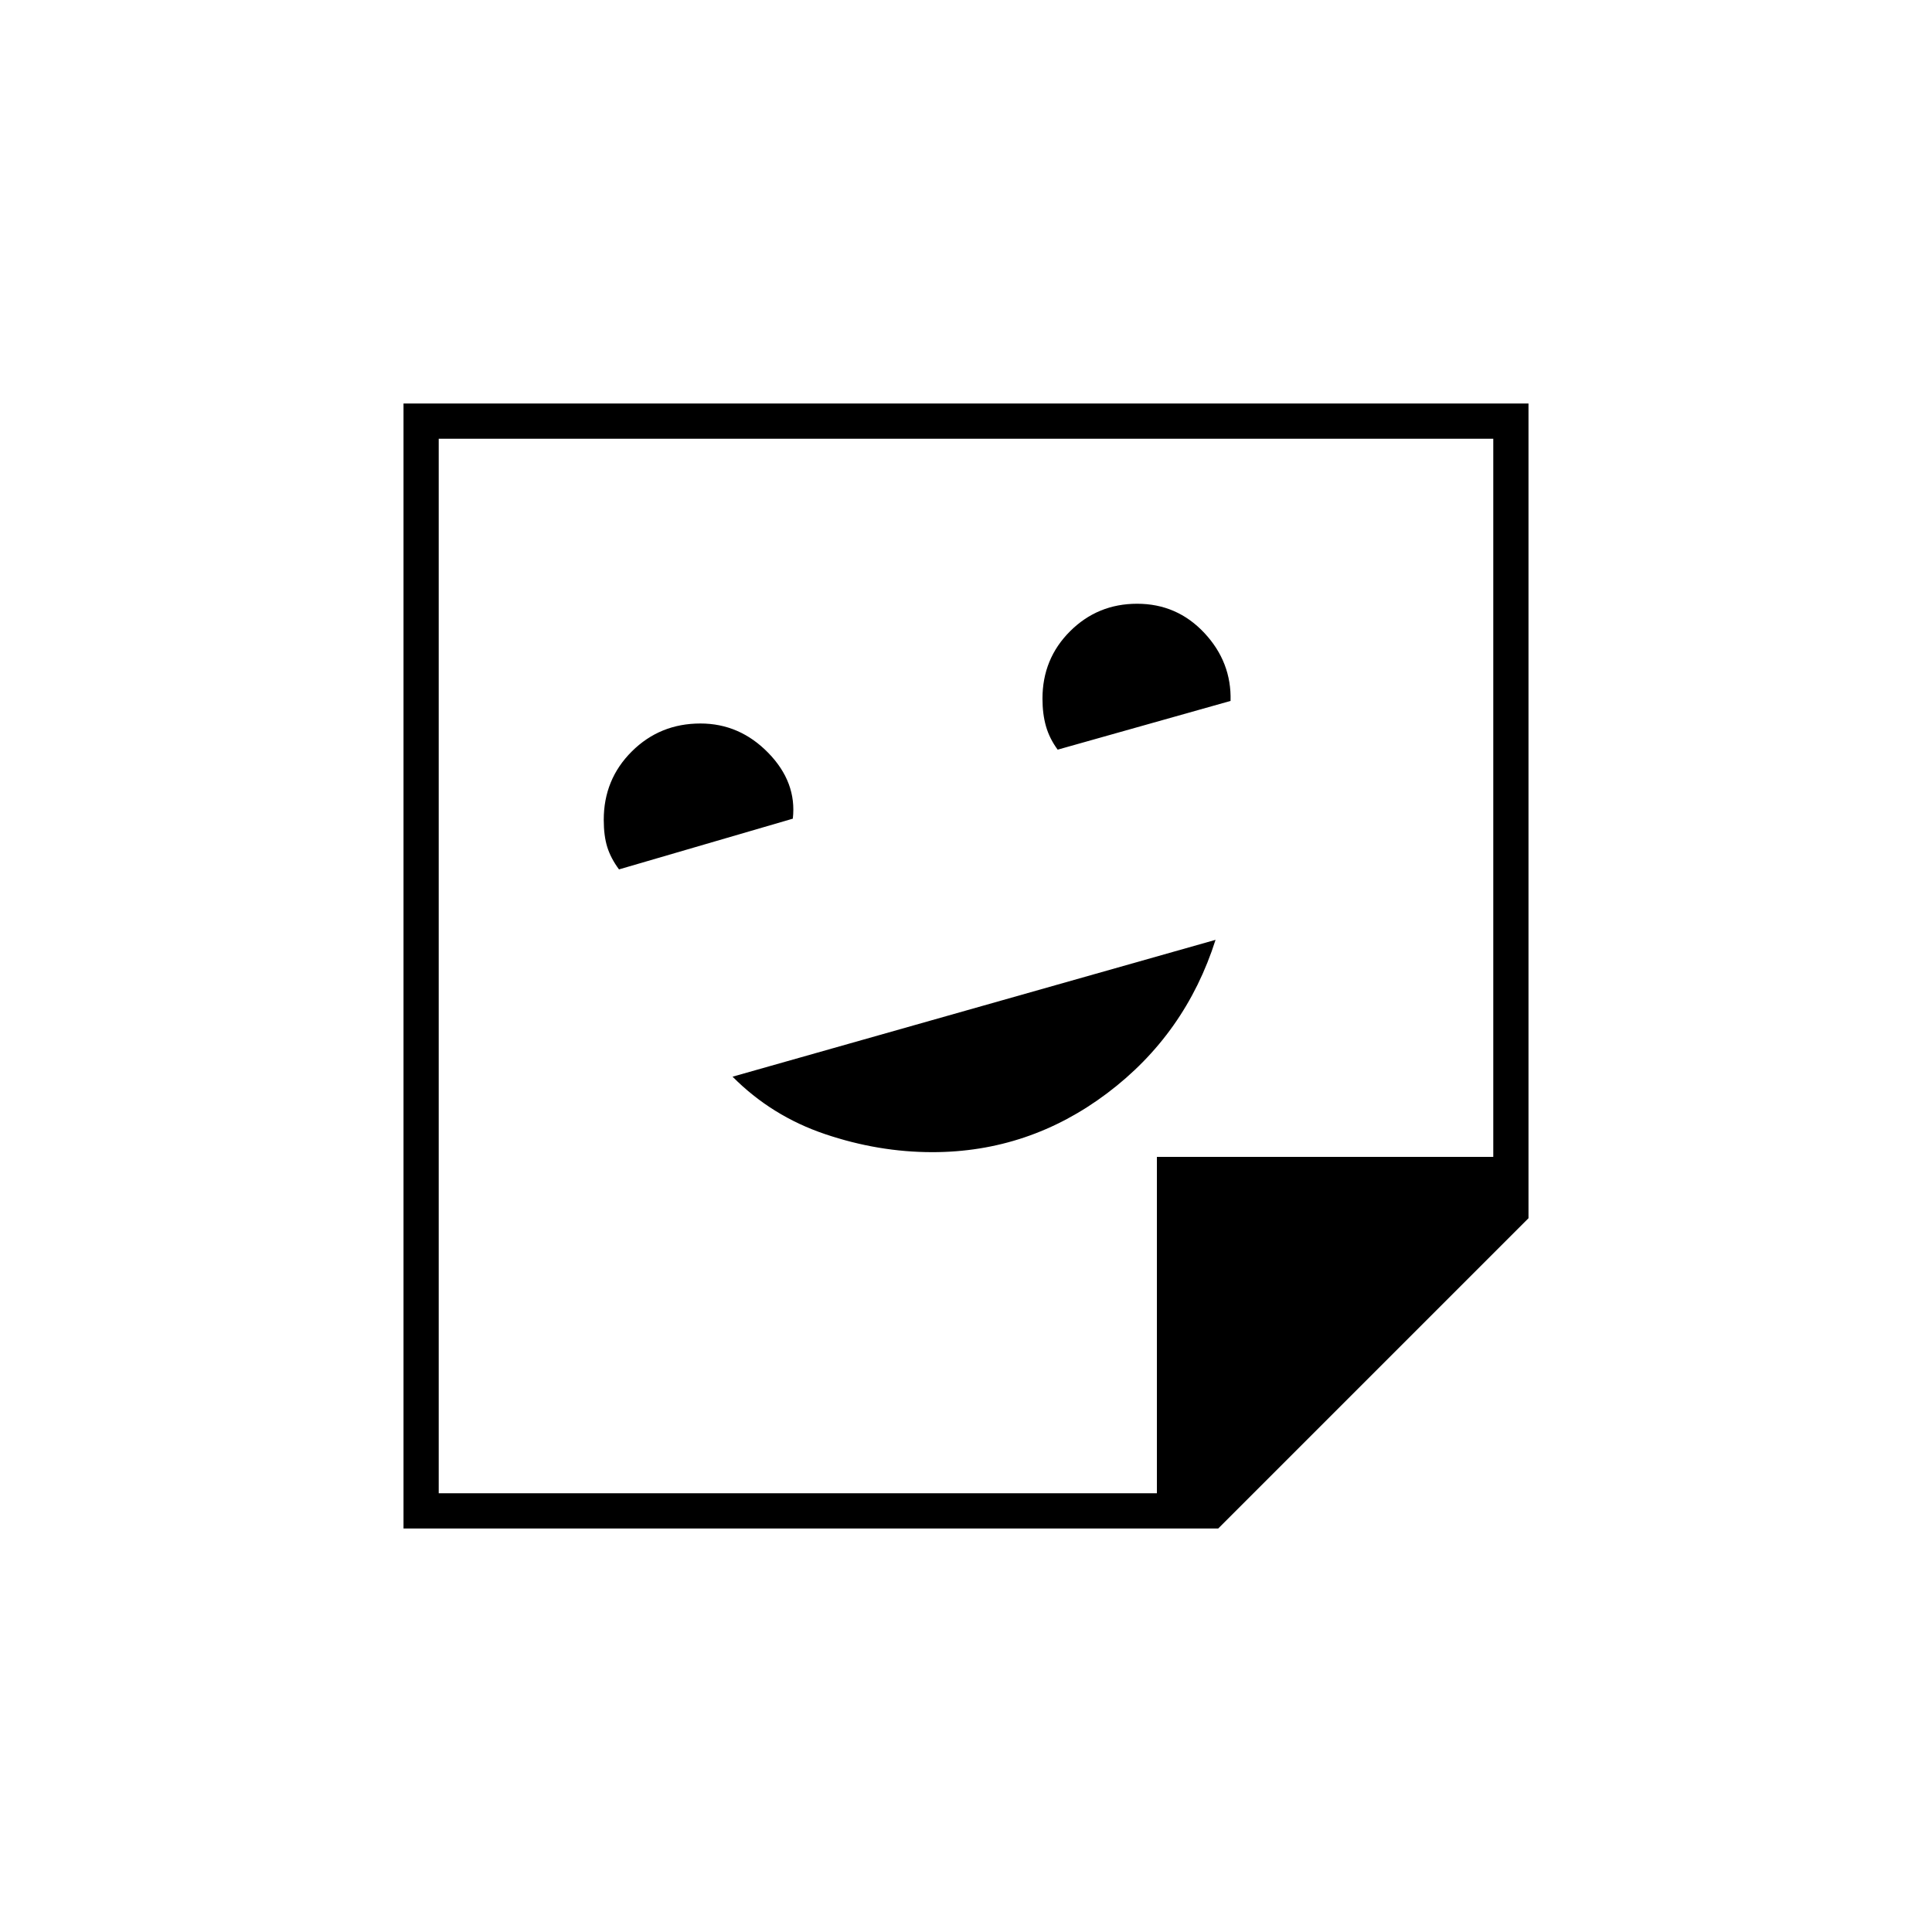 <svg xmlns="http://www.w3.org/2000/svg" height="20" viewBox="0 -960 960 960" width="20"><path d="M463.27-387.5q47.99 0 86.89-29.29T604-493l-240 68q19.47 19.59 45.98 28.54 26.52 8.96 53.29 8.96ZM307.58-528l86.37-25.21q2.05-18.09-12.19-32.69-14.24-14.6-33.72-14.6-20.12 0-34.08 13.87Q300-572.76 300-552.65q0 7.97 1.75 13.56 1.75 5.59 5.83 11.09Zm217.97-59.5 85.91-24.21Q612-631 598.43-645.5t-33.4-14.5q-19.61 0-33.32 13.67T518-612.85q0 7.67 1.75 13.76t5.8 11.59Zm79.78 387H200.5v-559h559v404.83L605.33-200.5ZM574.86-218v-167.14H742V-742H218v524h356.86Zm.14 0Zm-357 0v-524 524Z"/></svg>
